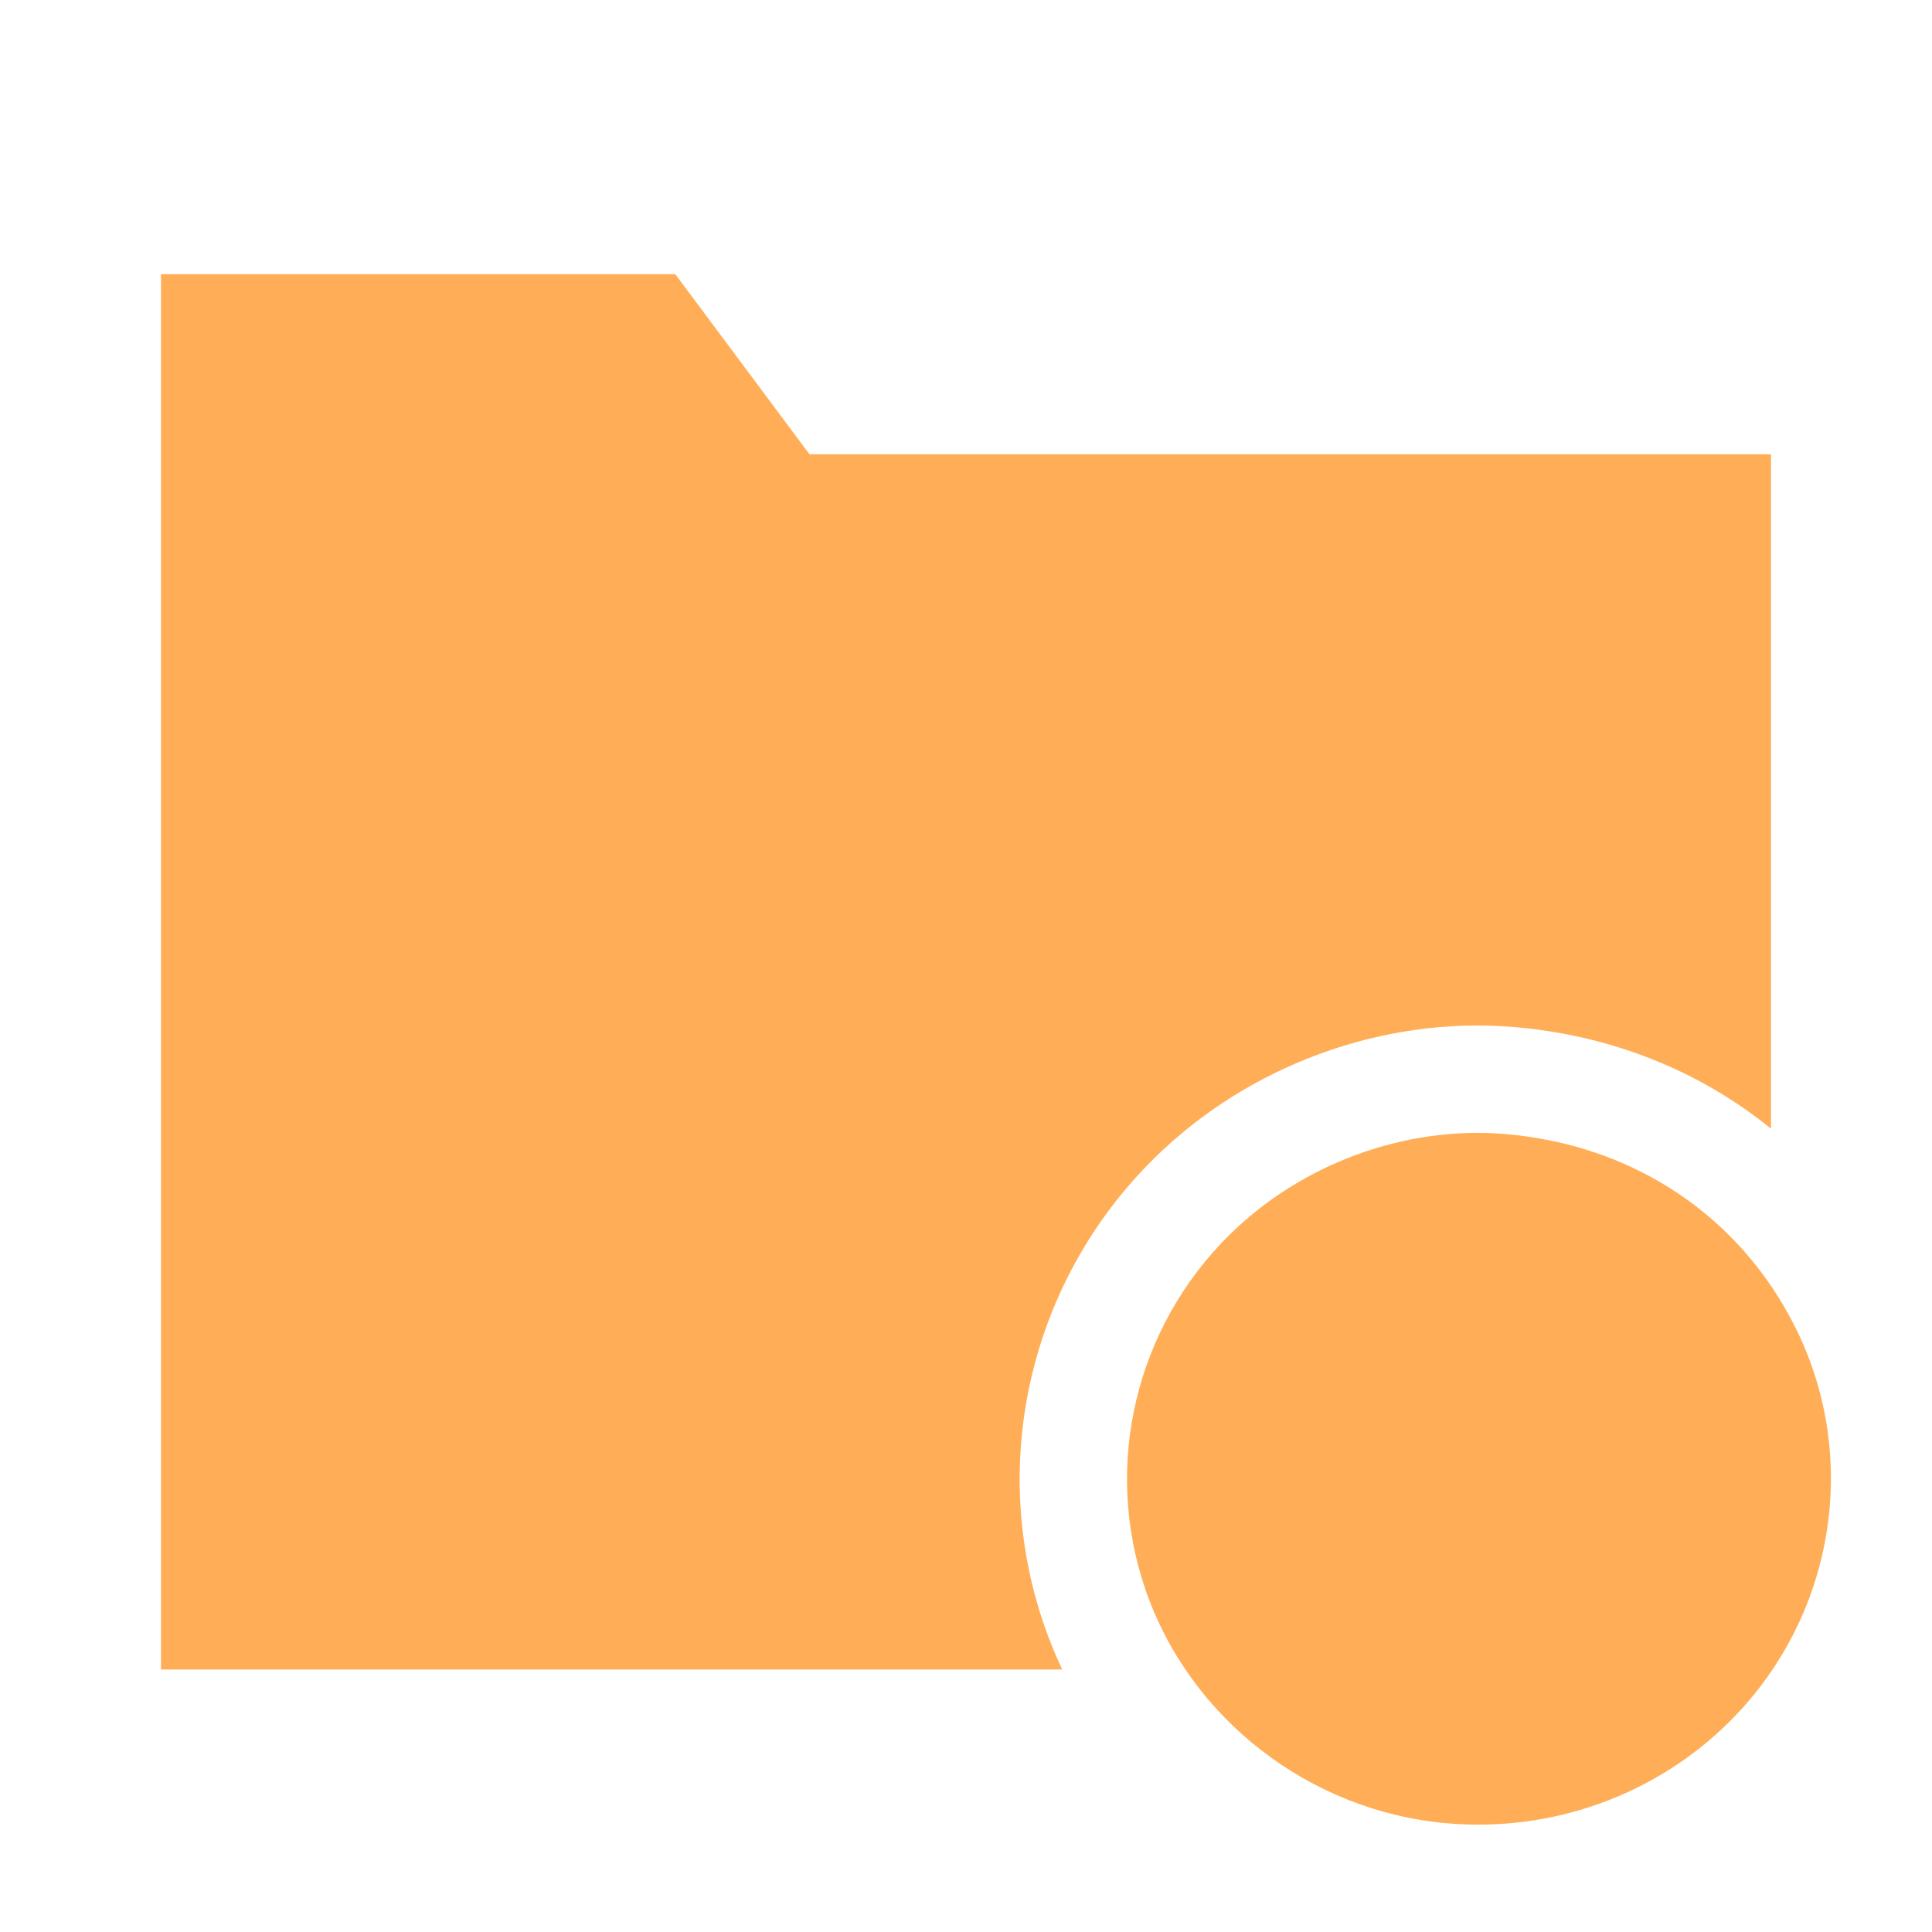 <?xml version="1.0" encoding="UTF-8"?>
<svg width="36px" height="36px" viewBox="0 0 36 36" version="1.1" xmlns="http://www.w3.org/2000/svg" xmlns:xlink="http://www.w3.org/1999/xlink">
    <!-- Generator: Sketch 43.1 (39012) - http://www.bohemiancoding.com/sketch -->
    <title>folder_root_closed</title>
    <desc>Created with Sketch.</desc>
    <defs></defs>
    <g id="Icons:-folders-and-files" stroke="none" stroke-width="1" fill="none" fill-rule="evenodd">
        <g id="folder-root-closed" fill="#FFAE57">
            <g transform="translate(3, 5)">
                <path d="M30,16.032 L30,3.464 L12.083,3.464 L9.583,0.109 L0,0.109 L0,26.109 L16.793,26.109 C16.666,25.841 16.554,25.565 16.456,25.282 C15.405,22.235 16.204,18.851 18.511,16.579 C20.265,14.853 22.755,13.939 25.181,14.135 C27.009,14.283 28.668,14.95 30,16.032 Z" id="Combined-Shape"></path>
                <path d="M23.961,28.974 C21.403,28.751 19.173,27.023 18.347,24.629 C17.547,22.312 18.156,19.736 19.915,18.004 C21.256,16.684 23.176,15.98 25.02,16.129 C27.429,16.324 29.425,17.657 30.464,19.755 C31.676,22.204 31.168,25.169 29.202,27.105 C27.827,28.459 25.907,29.144 23.961,28.974 L23.961,28.974 Z" id="Path-Copy-2" fill-rule="nonzero"></path>
            </g>
        </g>
    </g>
</svg>